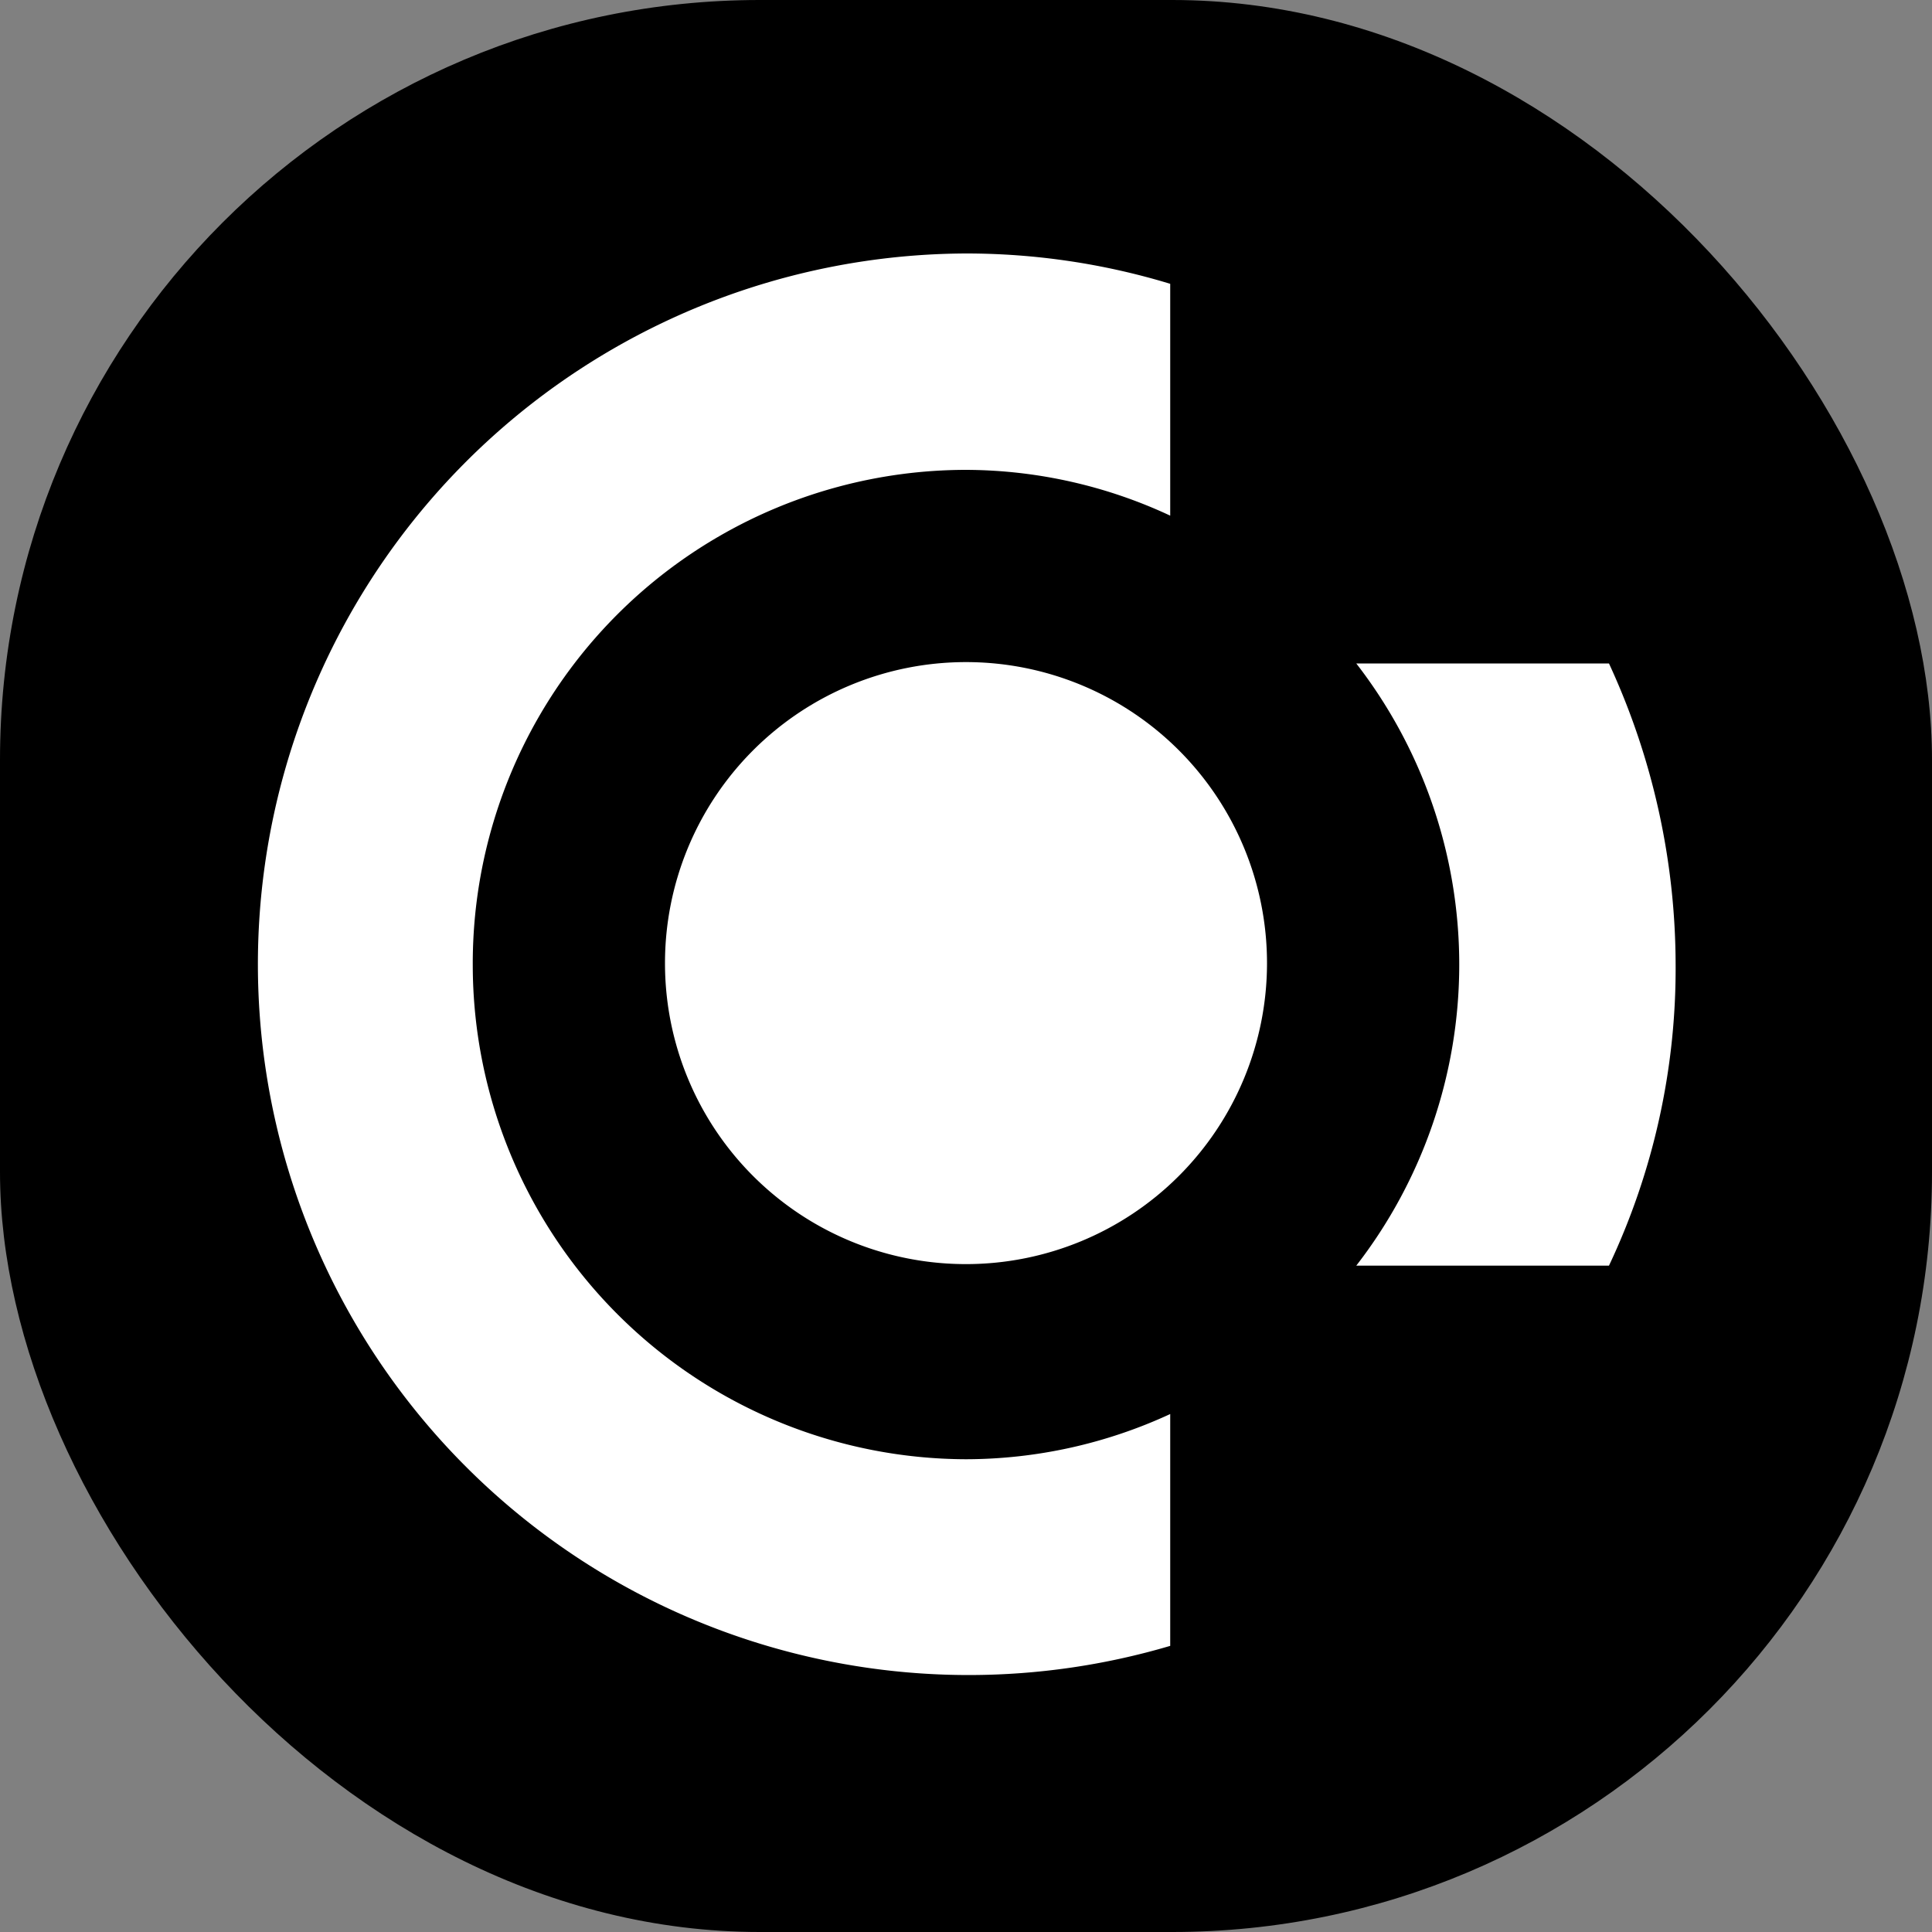<svg xmlns="http://www.w3.org/2000/svg" viewBox="0 0 100 100"><rect x="0" y="0" width="100" height="100" fill="#808080" stroke="none"/><defs><style>.cls-1{fill:#fff;}</style></defs><g id="Layer_2" data-name="Layer 2"><g id="YOUR_ARTWORK" data-name="YOUR ARTWORK"><rect id="Your_color" data-name="Your color" width="100" height="100" rx="39.33"/><path class="cls-1" d="M83.28,65.51H70.2a25.45,25.45,0,0,0,0-31.17H83.28a37.27,37.27,0,0,1,3.45,15.59A36,36,0,0,1,83.28,65.51Z"/><path class="cls-1" d="M50,65.43A15.58,15.58,0,1,0,34.42,49.85,15.57,15.57,0,0,0,50,65.43Z"/><path class="cls-1" d="M24.47,49.93A25.6,25.6,0,0,0,50,75.53a25.27,25.27,0,0,0,10.57-2.34v12A36.79,36.79,0,1,1,50,13.12a36.29,36.29,0,0,1,10.57,1.57v12A25.12,25.12,0,0,0,50,24.32,25.55,25.55,0,0,0,24.47,49.93Z"/></g></g></svg>